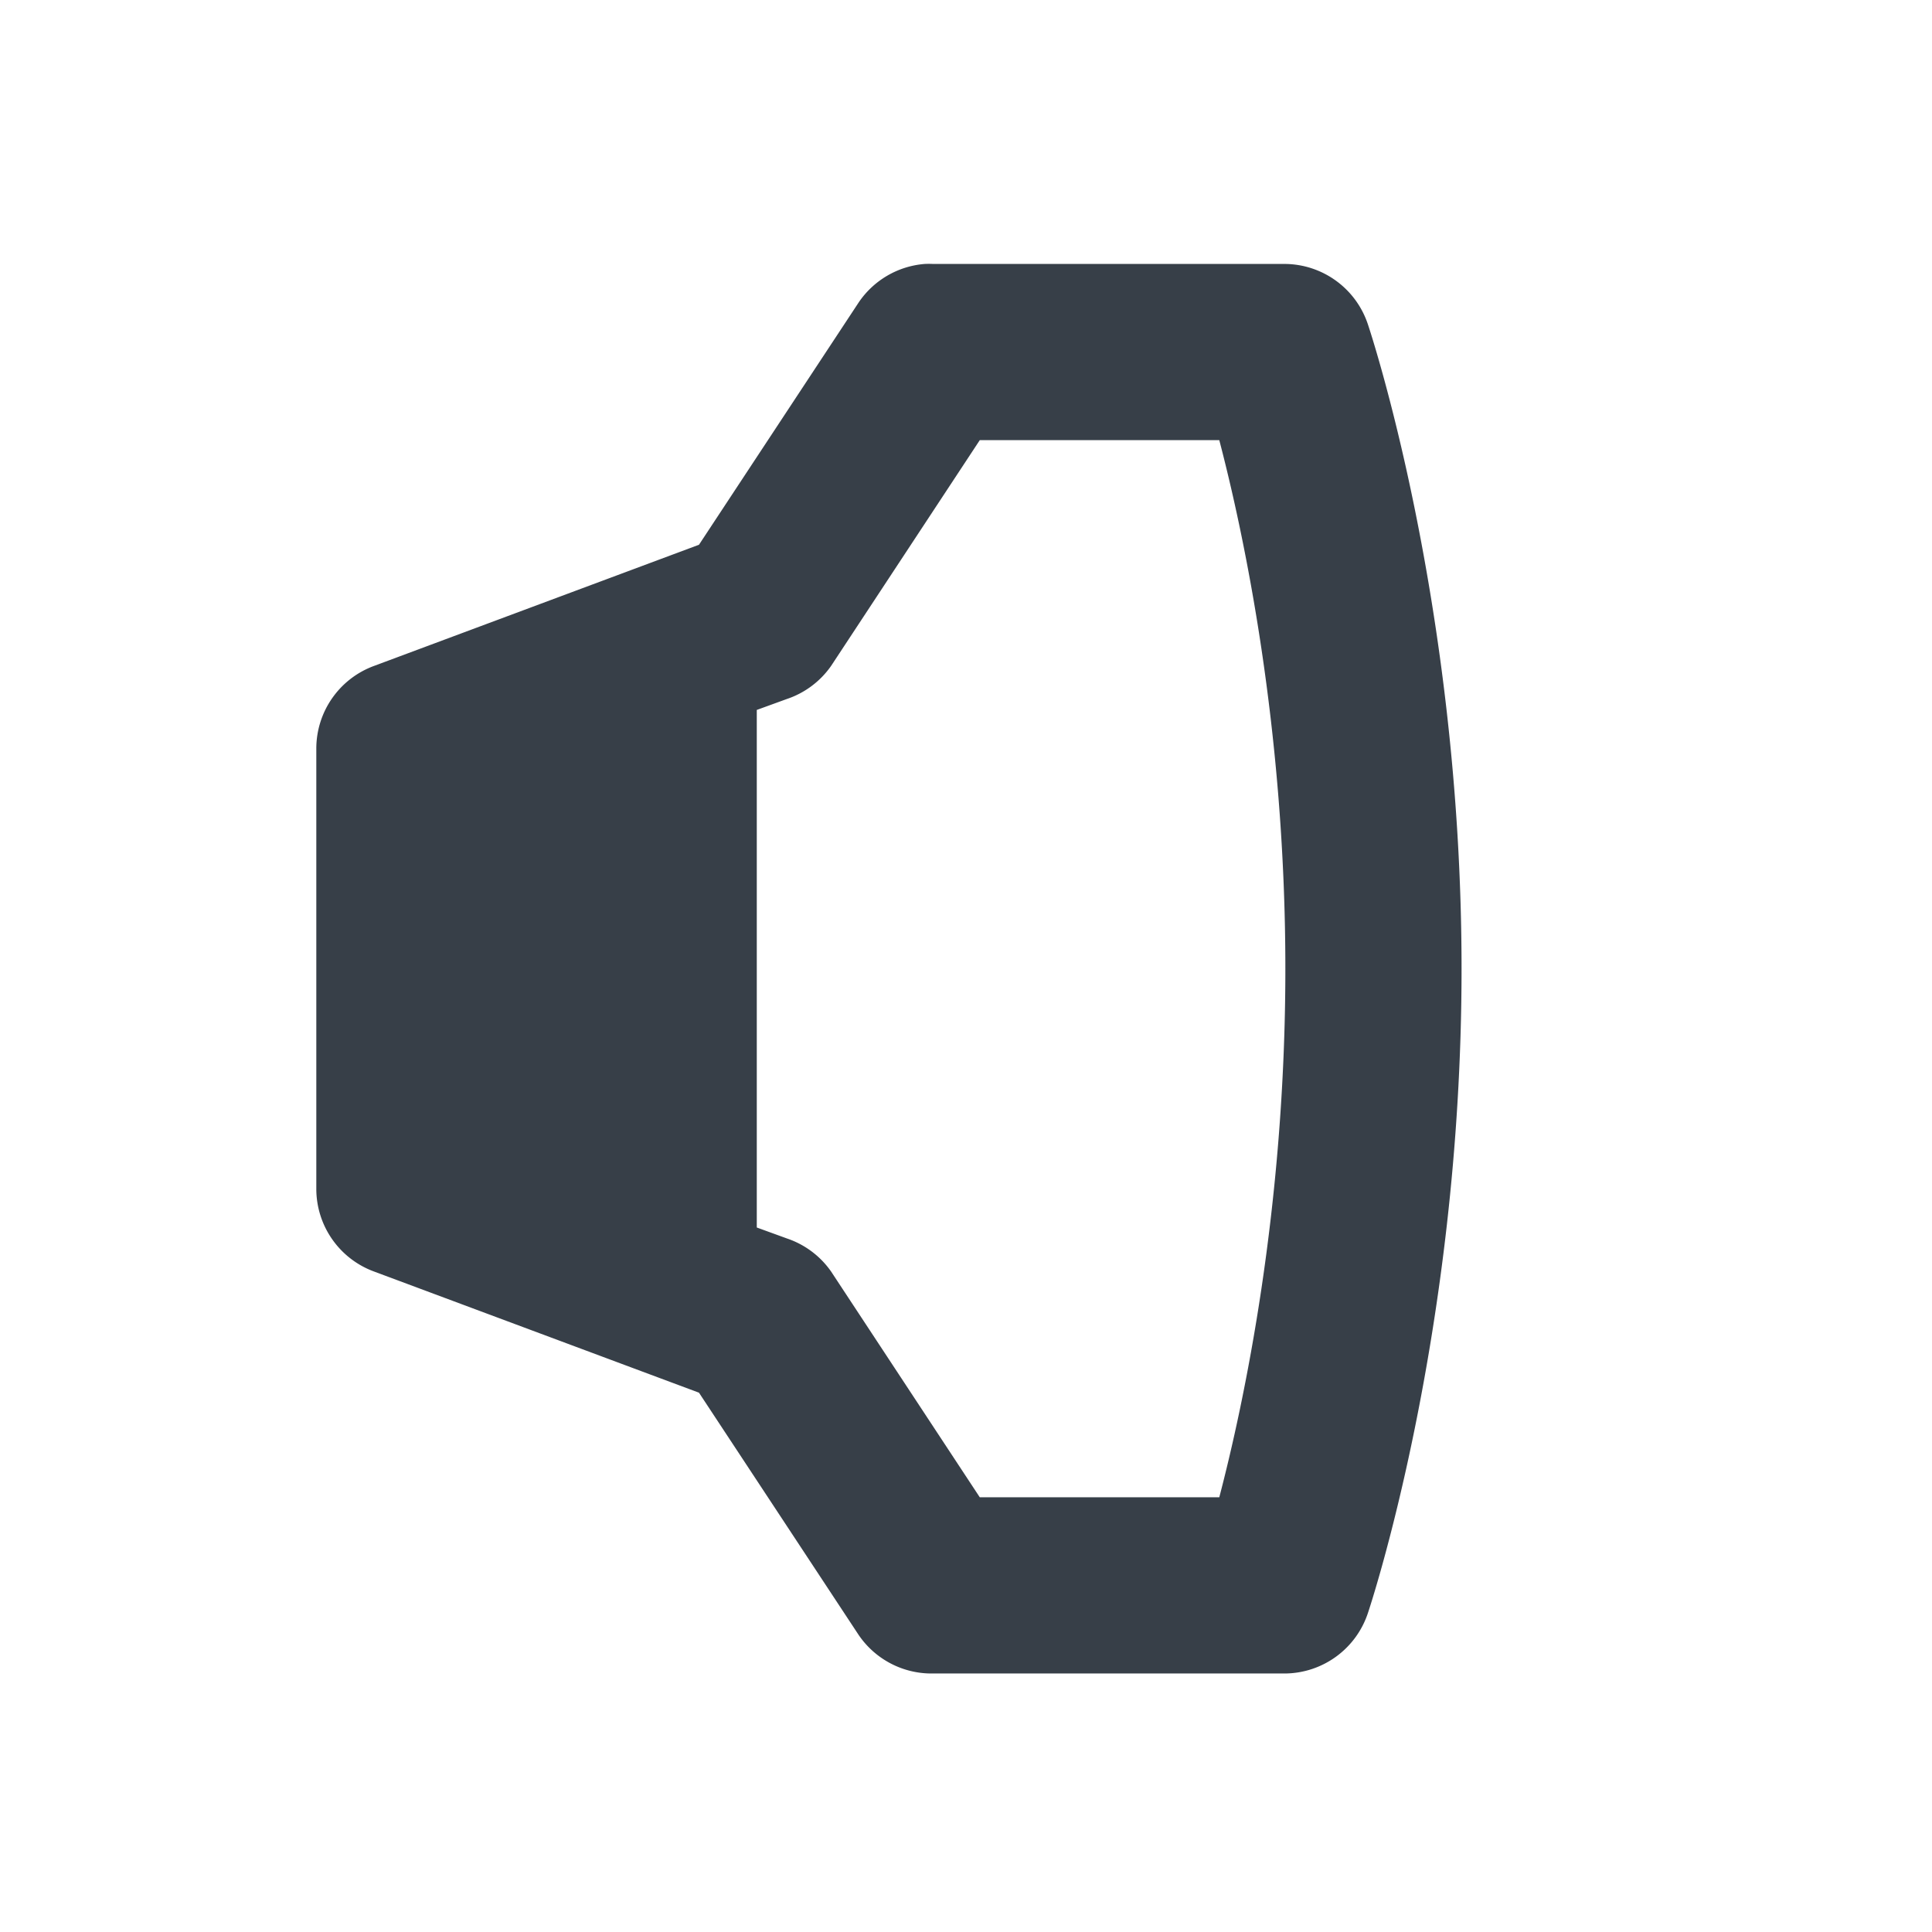<?xml version="1.0" encoding="UTF-8" standalone="no"?>
<!-- Created with Inkscape (http://www.inkscape.org/) -->

<svg
   xmlns:dc="http://purl.org/dc/elements/1.1/"
   xmlns:cc="http://creativecommons.org/ns#"
   xmlns:rdf="http://www.w3.org/1999/02/22-rdf-syntax-ns#"
   xmlns:svg="http://www.w3.org/2000/svg"
   xmlns="http://www.w3.org/2000/svg"
   xmlns:sodipodi="http://sodipodi.sourceforge.net/DTD/sodipodi-0.dtd"
   xmlns:inkscape="http://www.inkscape.org/namespaces/inkscape"
   width="22"
   height="22"
   id="svg27665"
   version="1.1"
   inkscape:version="0.48.4 r9939"
   sodipodi:docname="audio-volume-low-symbolic.svg">
  <defs
     id="defs27667" />
  <sodipodi:namedview
     id="base"
     pagecolor="#cbcdd6"
     bordercolor="#666666"
     borderopacity="1.0"
     inkscape:pageopacity="1"
     inkscape:pageshadow="2"
     inkscape:zoom="32.000003"
     inkscape:cx="15.140288"
     inkscape:cy="10.561464"
     inkscape:document-units="px"
     inkscape:current-layer="audio-volume-high"
     showgrid="true"
     inkscape:window-width="1920"
     inkscape:window-height="1018"
     inkscape:window-x="-5"
     inkscape:window-y="25"
     inkscape:window-maximized="1"
     inkscape:snap-bbox="true"
     inkscape:bbox-paths="true"
     inkscape:bbox-nodes="true"
     inkscape:snap-bbox-edge-midpoints="true"
     inkscape:snap-bbox-midpoints="true"
     inkscape:object-paths="true"
     inkscape:snap-intersection-paths="true"
     inkscape:object-nodes="true"
     inkscape:snap-smooth-nodes="true"
     inkscape:snap-midpoints="true"
     inkscape:snap-object-midpoints="true"
     inkscape:snap-center="true"
     inkscape:snap-global="true"
     showguides="true"
     inkscape:guide-bbox="true"
     fit-margin-top="0"
     fit-margin-left="0"
     fit-margin-right="0"
     fit-margin-bottom="0"
     inkscape:showpageshadow="false">
    <inkscape:grid
       type="xygrid"
       id="grid3070"
       empspacing="5"
       visible="true"
       enabled="true"
       snapvisiblegridlinesonly="true"
       originx="-48px"
       originy="-0px" />
  </sodipodi:namedview>
  <g
     inkscape:label="Camada 1"
     inkscape:groupmode="layer"
     id="layer1"
     transform="translate(3316.417,-2094.719)">
    <g
       id="audio-volume-high"
       transform="matrix(0.037,0,0,0.037,-3186.66,2095.644)"
       inkscape:label="#g3217">
      <path
         inkscape:connector-curvature="0"
         d="m -3222.353,56.234 a 27.115,27.115 0 0 0 -20.334,11.862 l -49.141,74.559 -99.977,37.28 a 27.115,27.115 0 0 0 -17.793,25.418 l 0,135.562 a 27.115,27.115 0 0 0 17.793,25.418 l 99.977,37.28 49.141,74.559 a 27.115,27.115 0 0 0 22.876,11.862 l 108.45,0 a 27.115,27.115 0 0 0 25.418,-18.64 c 0,0 28.807,-85.291 28.807,-198.26 0,-112.969 -28.807,-198.26 -28.807,-198.26 a 27.115,27.115 0 0 0 -25.418,-18.64 l -108.45,0 a 27.115,27.115 0 0 0 -2.542,0 z m 16.945,54.225 73.712,0 c 7.506,28.659 20.334,88.58 20.334,162.675 0,74.078 -12.828,134.008 -20.334,162.675 l -73.712,0 -45.752,-69.476 a 27.115,27.115 0 0 0 -13.556,-10.167 l -9.32,-3.389 0,-159.286 9.32,-3.389 a 27.115,27.115 0 0 0 13.556,-10.167 l 45.752,-69.476 z"
         style="color:#000000;fill:#27303a;fill-opacity:0.923;fill-rule:nonzero;stroke:none;stroke-width:2.286;marker:none;visibility:visible;display:inline;overflow:visible;enable-background:accumulate"
         id="path3025"
         class="ColorScheme-Text" />
    </g>
  </g>
</svg>
